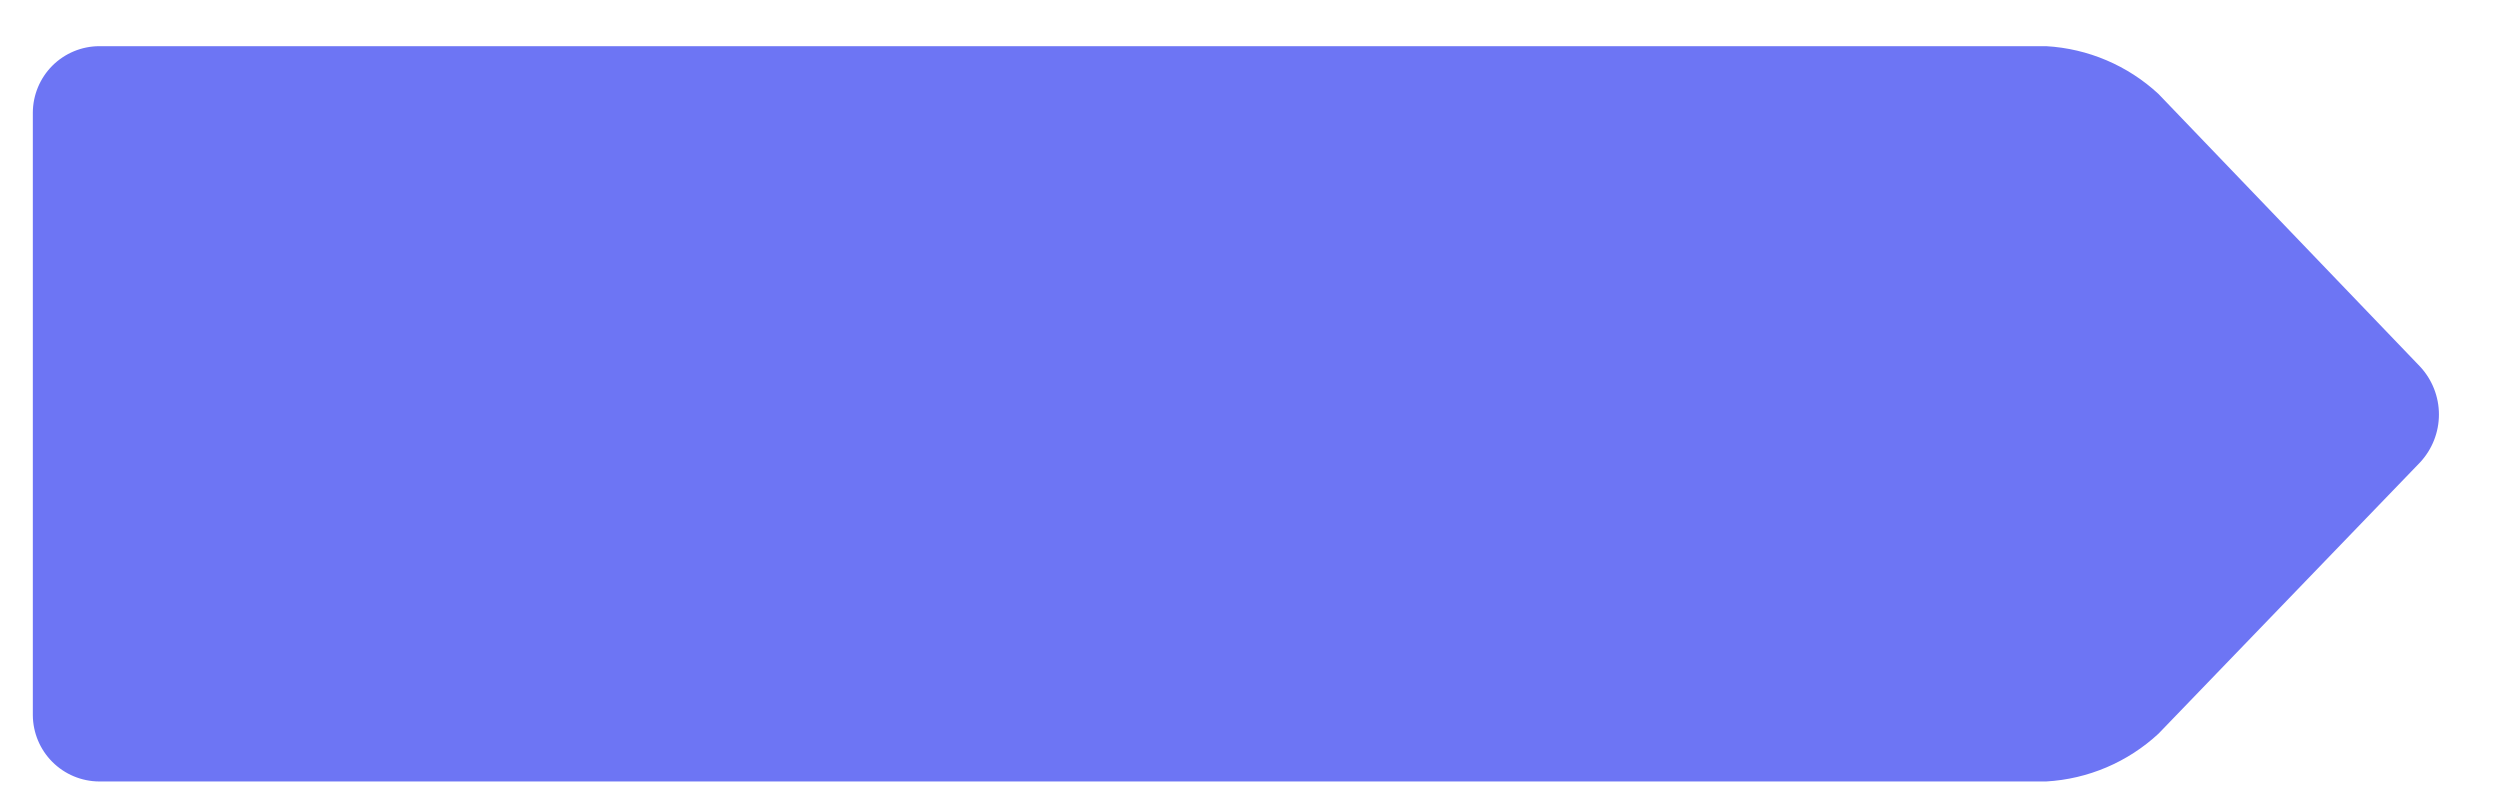 <svg width="68" height="22" viewBox="0 0 68 22" fill="none" xmlns="http://www.w3.org/2000/svg">
<path d="M58.709 19.958C57.873 20.732 56.794 21.191 55.656 21.256H2.695C2.218 21.253 1.762 21.062 1.424 20.724C1.087 20.387 0.896 19.93 0.893 19.453V3.059C0.896 2.582 1.087 2.125 1.424 1.787C1.762 1.45 2.218 1.259 2.695 1.256H55.656C56.794 1.321 57.873 1.78 58.709 2.554L65.825 9.97C66.155 10.324 66.339 10.79 66.339 11.274C66.339 11.758 66.155 12.224 65.825 12.578L58.709 19.958Z" fill="#6D75F4"/>
</svg>
